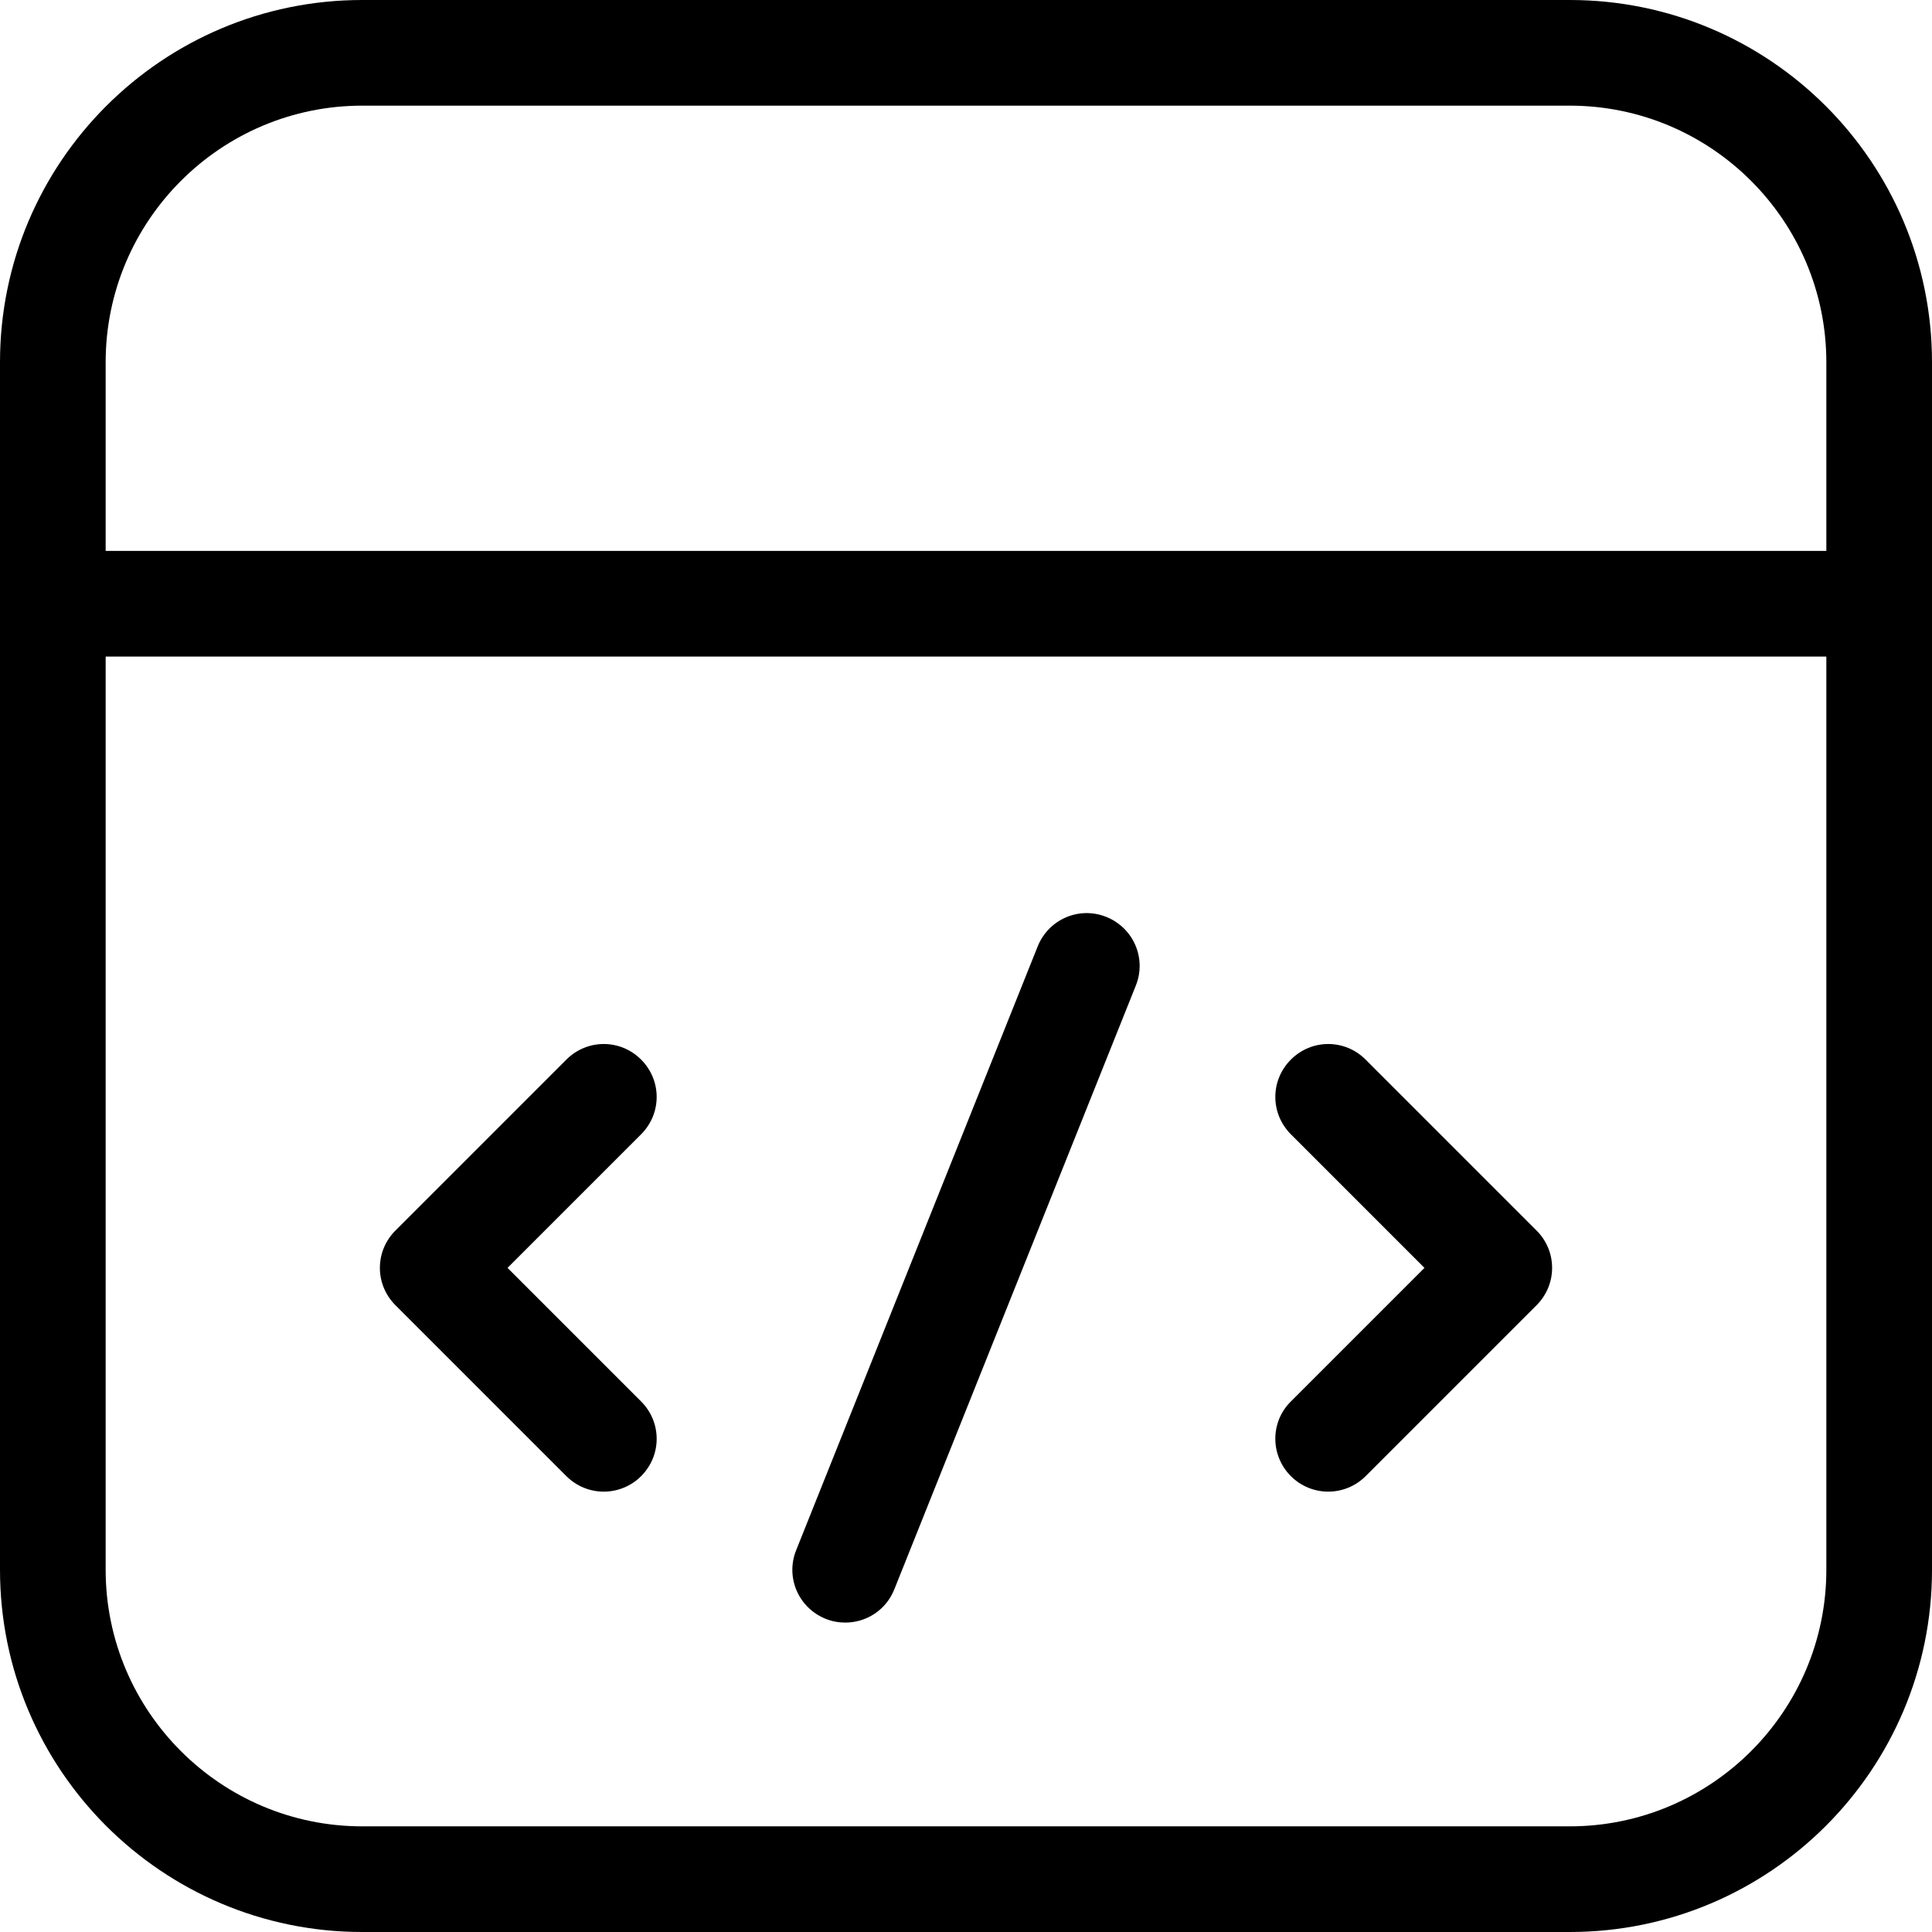 <?xml version="1.0" encoding="utf-8"?>
<!-- Generator: Adobe Illustrator 27.6.1, SVG Export Plug-In . SVG Version: 6.00 Build 0)  -->
<svg version="1.1" id="Слой_1" xmlns="http://www.w3.org/2000/svg" xmlns:xlink="http://www.w3.org/1999/xlink" x="0px" y="0px"
	 viewBox="0 0 512 512" style="enable-background:new 0 0 512 512;" xml:space="preserve">
<path d="M211,410.8l64-160c2.9-7.2,11-10.7,18.2-7.8c7.2,2.9,10.7,11,7.8,18.2l-64,160c-2.2,5.5-7.4,8.8-13,8.8
	c-1.7,0-3.5-0.3-5.2-1C211.6,426.1,208.1,418,211,410.8z M150.1,391.2c2.7,2.7,6.3,4.1,9.9,4.1s7.2-1.4,9.9-4.1
	c5.5-5.5,5.5-14.3,0-19.8L134.5,336l35.4-35.4c5.5-5.5,5.5-14.3,0-19.8s-14.3-5.5-19.8,0l-45.3,45.3c-5.5,5.5-5.5,14.3,0,19.8
	L150.1,391.2z M342.1,391.2c2.7,2.7,6.3,4.1,9.9,4.1c3.6,0,7.2-1.4,9.9-4.1l45.3-45.3c5.5-5.5,5.5-14.3,0-19.8l-45.3-45.3
	c-5.5-5.5-14.3-5.5-19.8,0s-5.5,14.3,0,19.8l35.4,35.4l-35.4,35.4C336.6,376.8,336.6,385.7,342.1,391.2z M512,96v50v28v242
	c0,53-43,96-96,96H96c-53,0-96-43-96-96V174v-28V96C0,43,43,0,96,0h320C469,0,512,43,512,96z M484,174H28v242c0,37.5,30.5,68,68,68
	h320c37.5,0,68-30.5,68-68V174z M484,146V96c0-37.5-30.5-68-68-68H96c-37.5,0-68,30.5-68,68v50H484z"/>
</svg>
